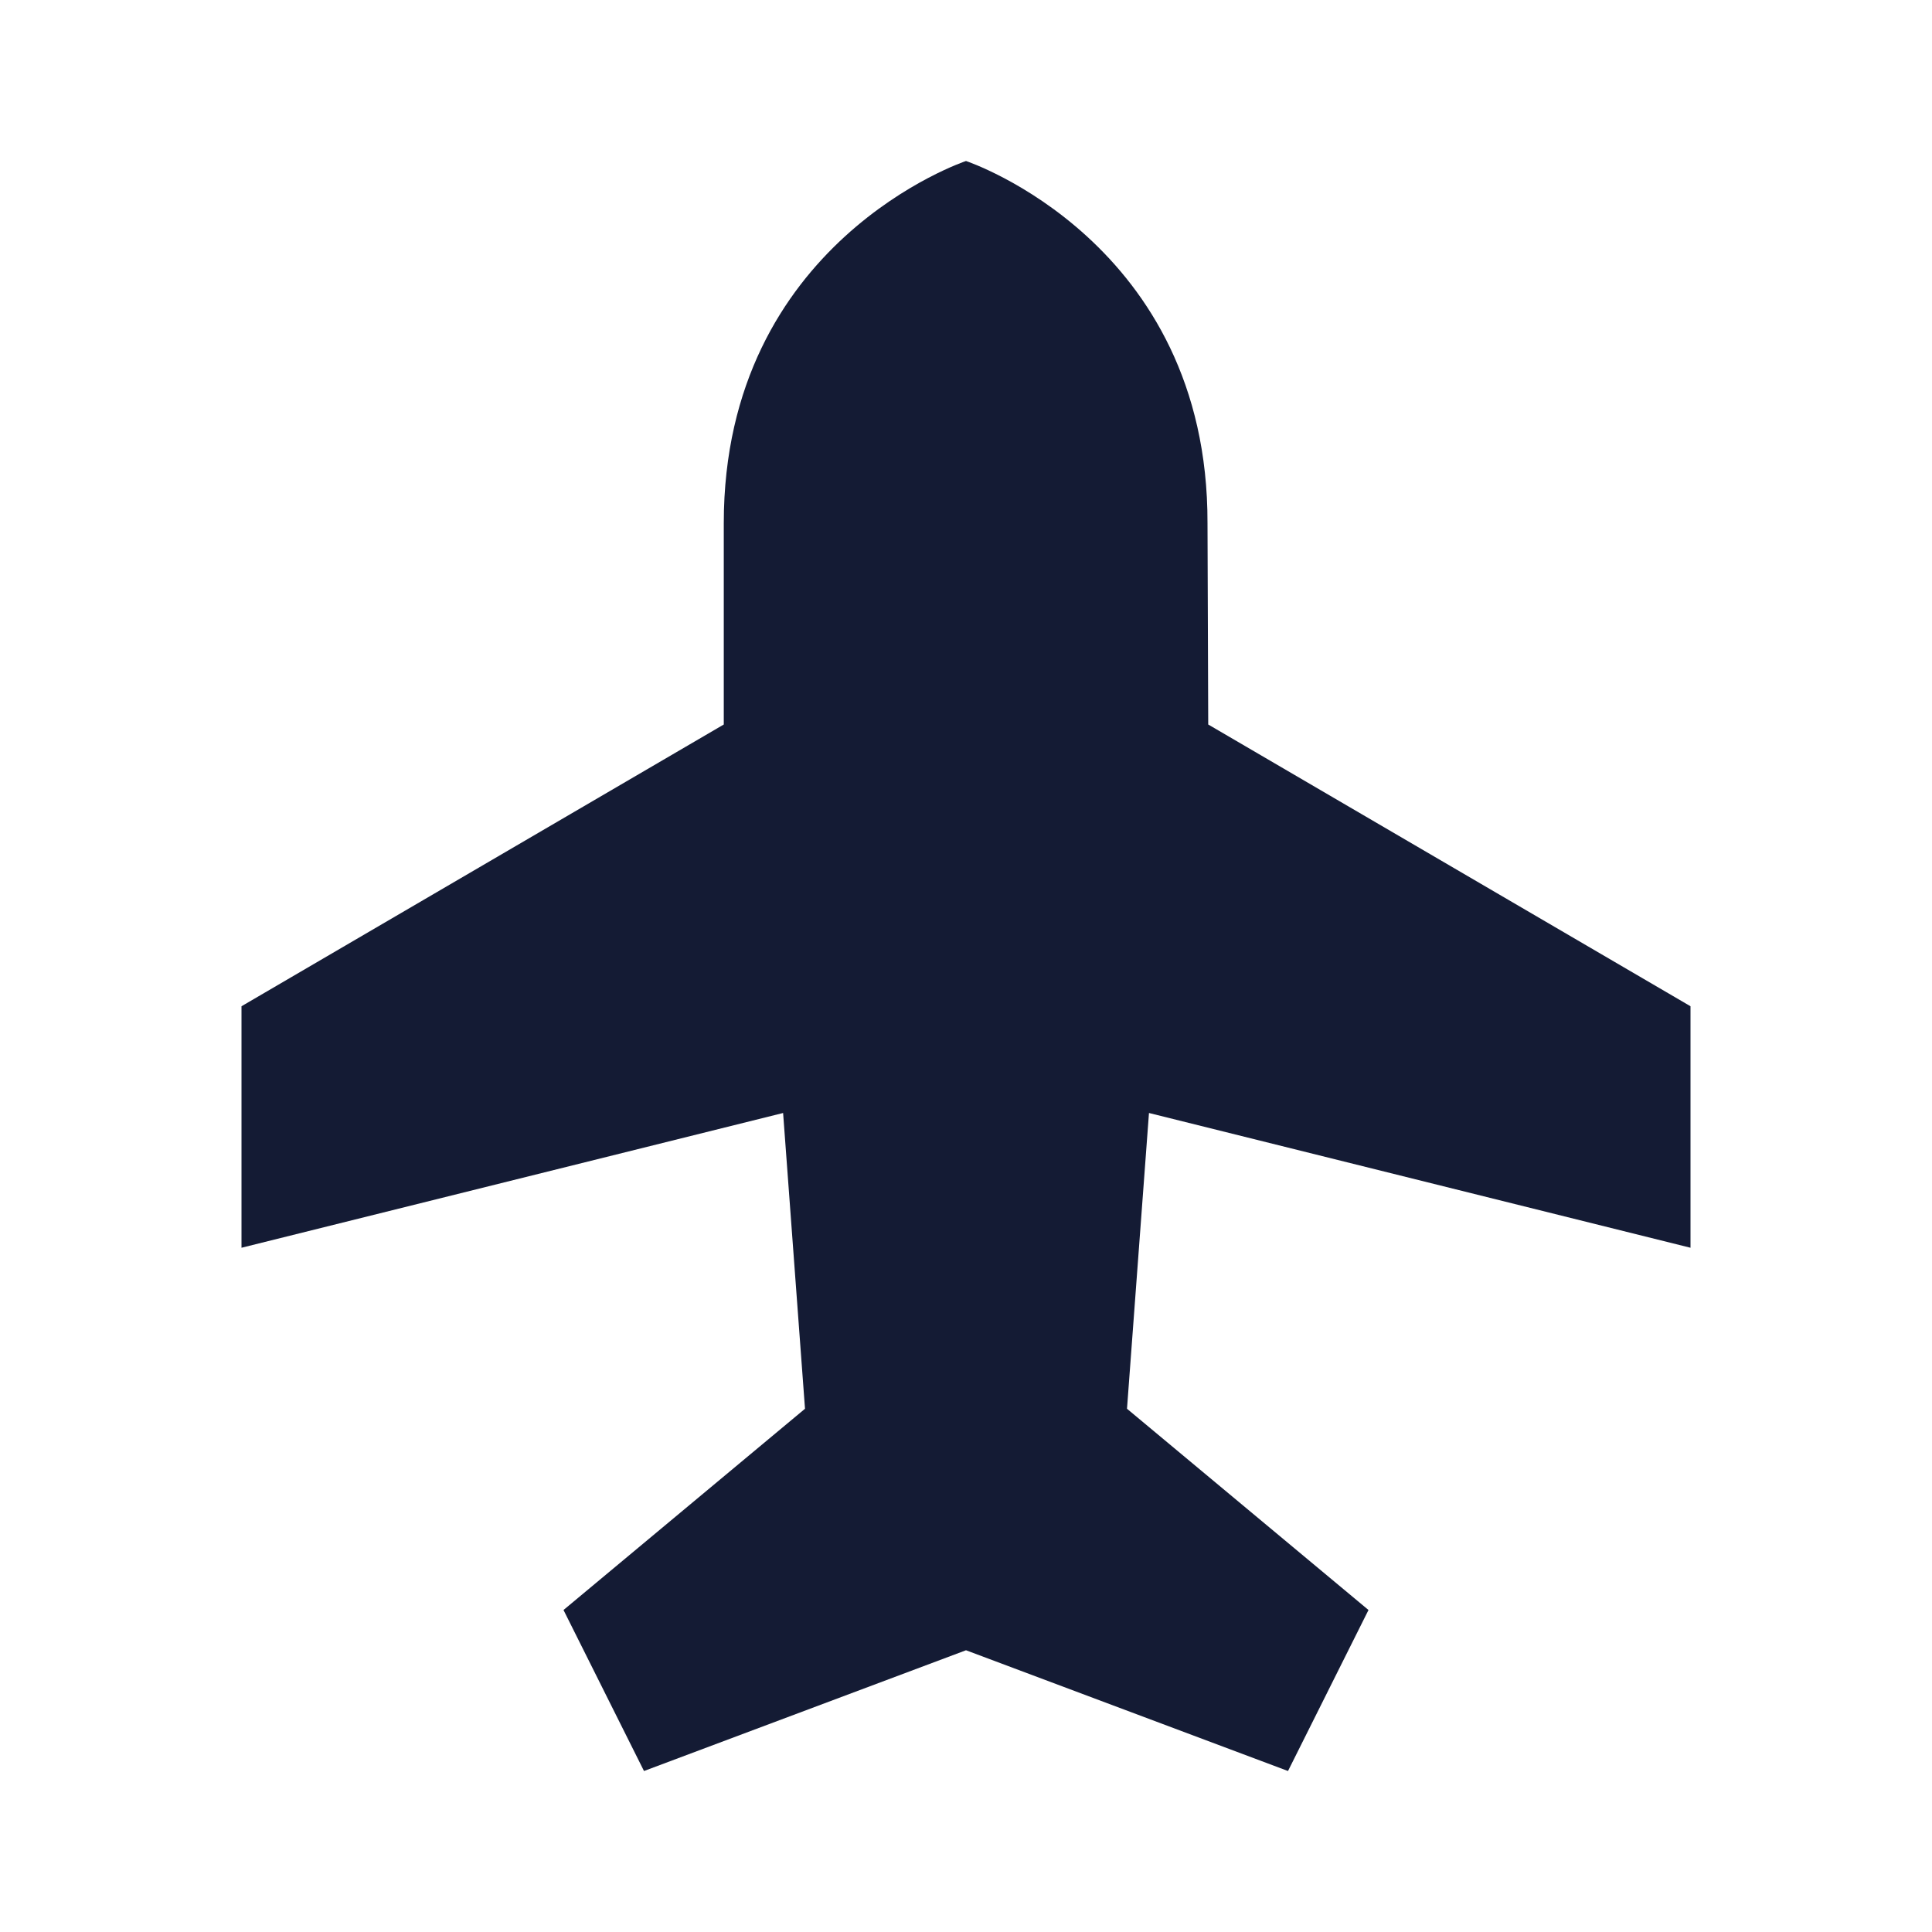 <svg width="24" height="24" viewBox="0 0 24 24" fill="none" xmlns="http://www.w3.org/2000/svg">
<path d="M21 12.5L15.009 9L15 6.5C15.009 3 12 2 12 2C12 2 8.991 3 8.991 6.5V9L3 12.5L3 15.5L9.728 13.826L10 17.5L7 20L8 22L12 20.5L16 22L17 20L14 17.5L14.273 13.826L21 15.5L21 12.5Z" fill="#141B34"/>
</svg>
